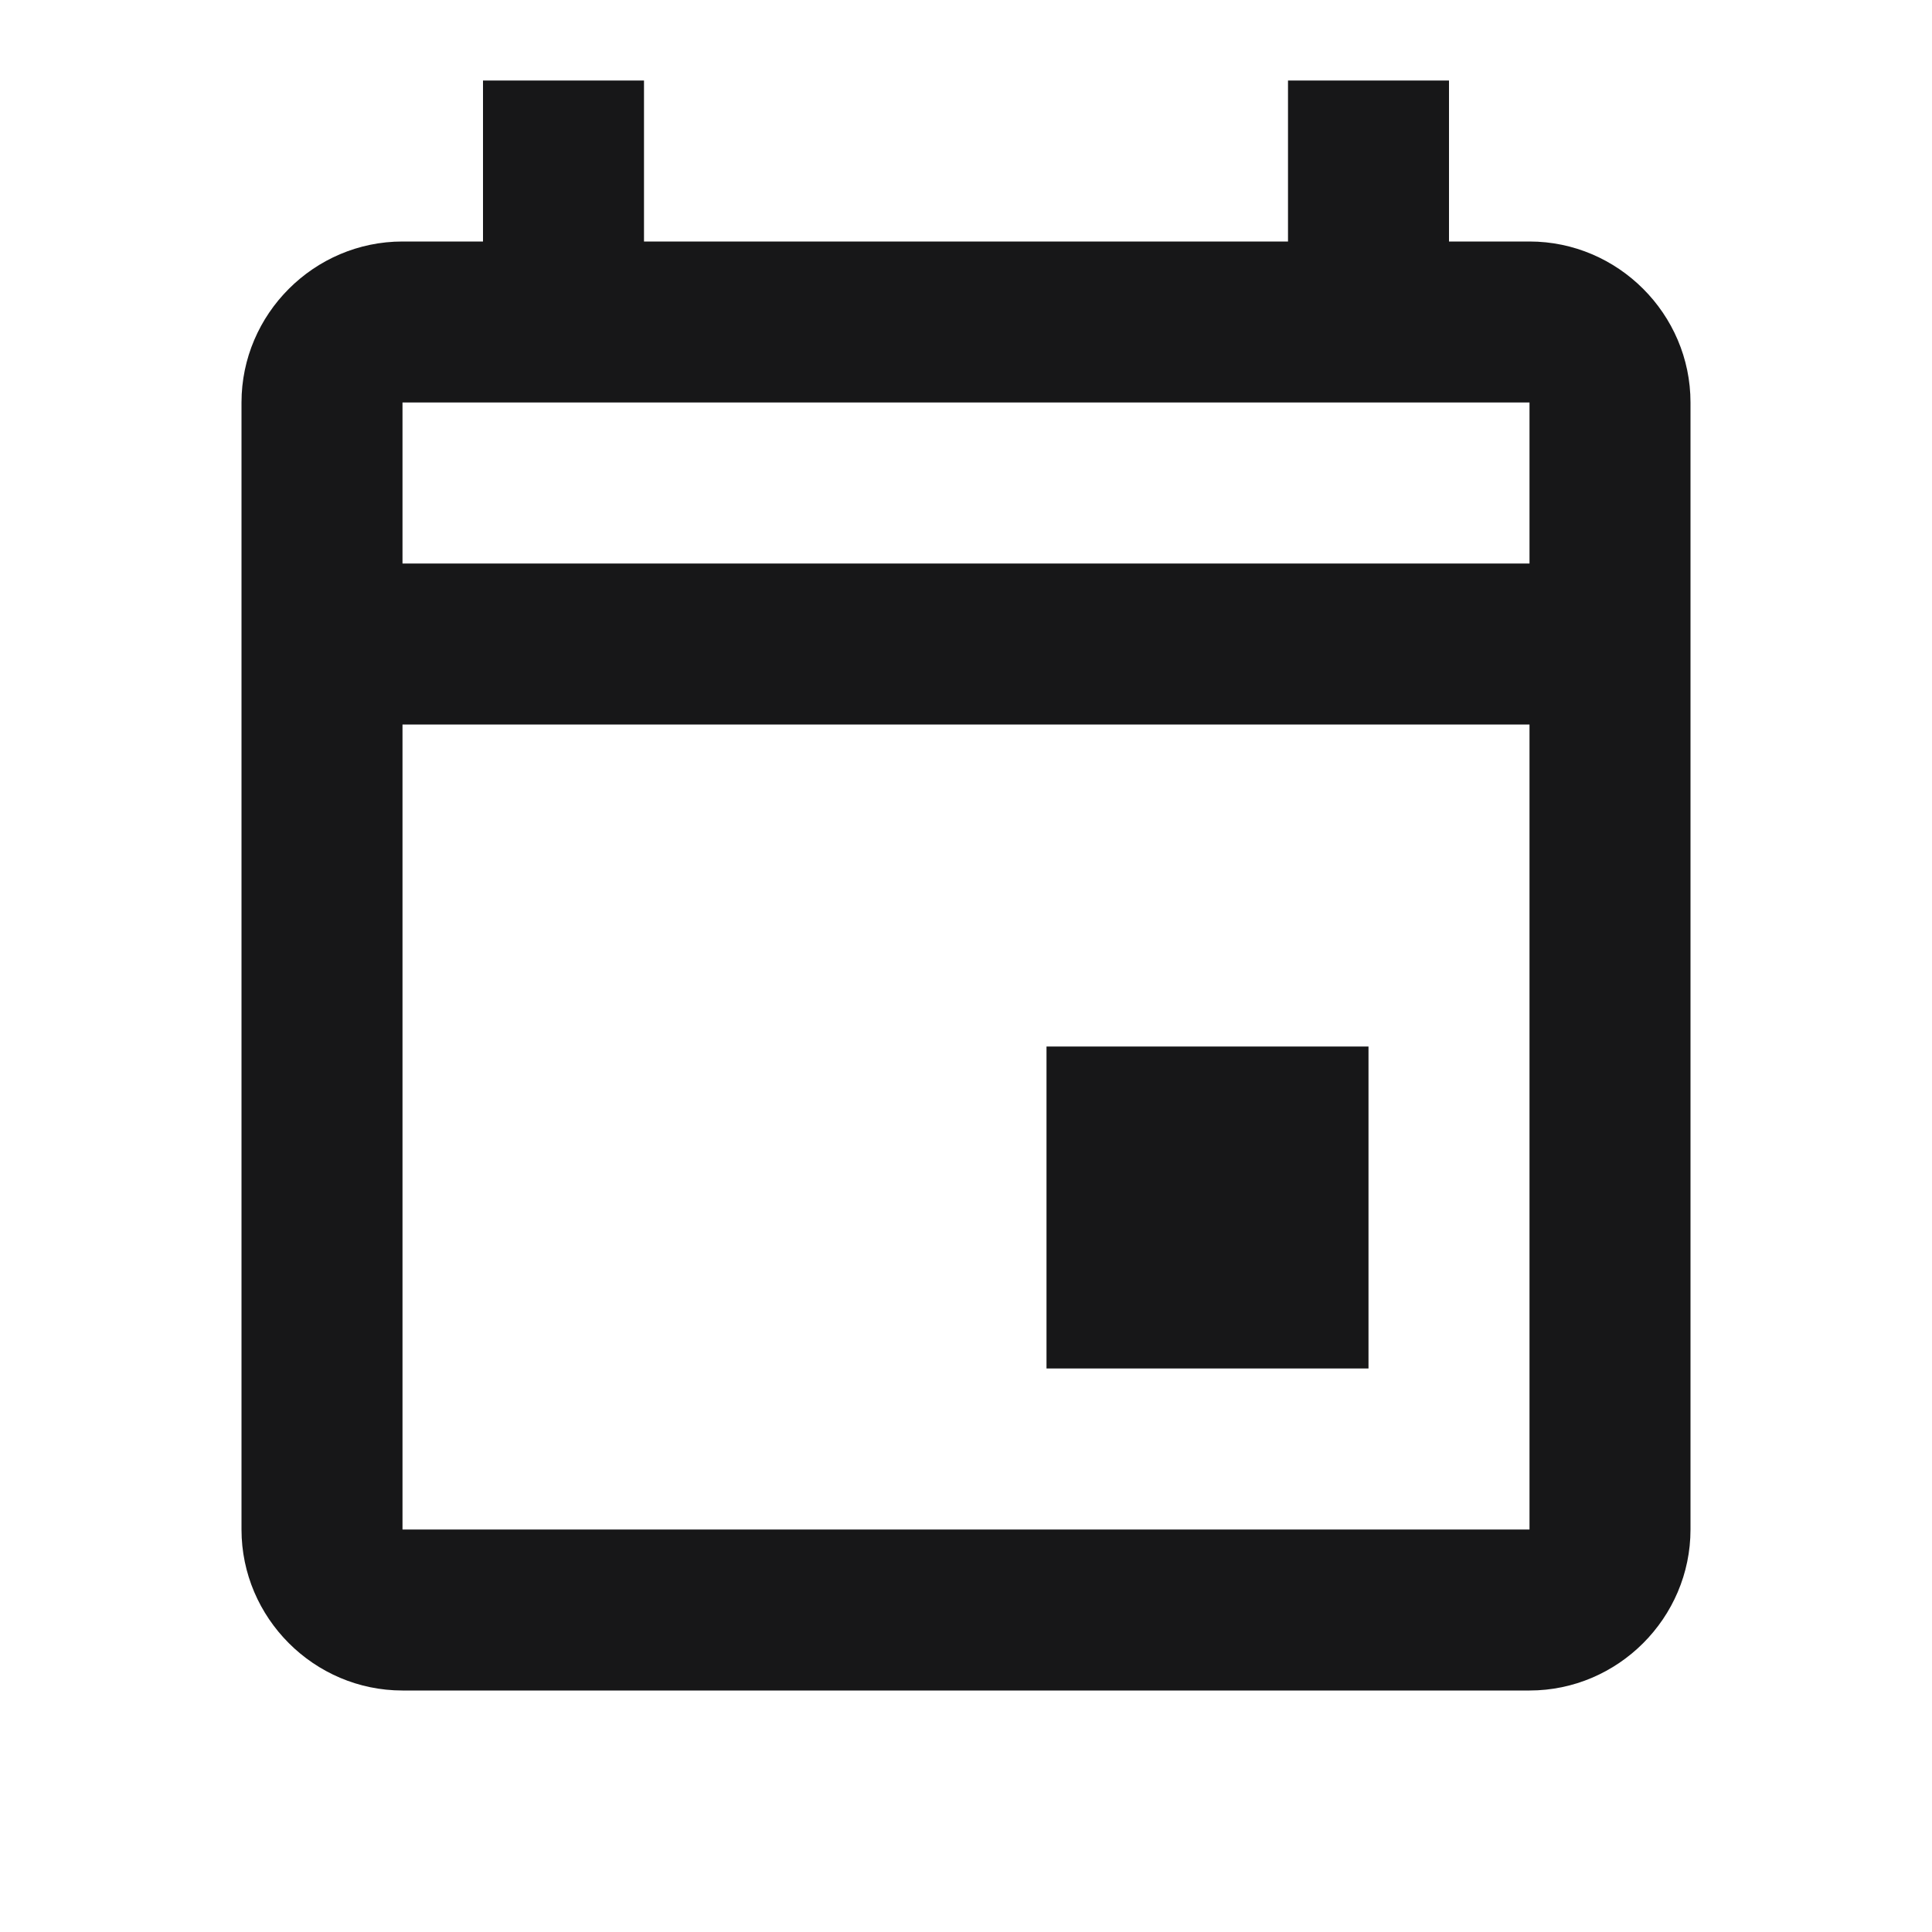 <?xml version="1.0" encoding="UTF-8"?>
<svg xmlns="http://www.w3.org/2000/svg" xmlns:xlink="http://www.w3.org/1999/xlink" width="18pt" height="18pt" viewBox="0 0 18 18" version="1.1">
<g id="surface203">
<path style=" stroke:none;fill-rule:nonzero;fill:rgb(9.02%,9.02%,9.412%);fill-opacity:1;" d="M 4.5 0.75 L 4.5 2.25 L 3.75 2.25 C 2.926 2.25 2.25 2.926 2.25 3.75 L 2.25 14.25 C 2.25 15.074 2.926 15.75 3.75 15.75 L 14.25 15.75 C 15.074 15.75 15.75 15.074 15.75 14.25 L 15.75 3.75 C 15.75 2.926 15.074 2.25 14.25 2.25 L 13.5 2.25 L 13.5 0.75 L 12 0.75 L 12 2.25 L 6 2.25 L 6 0.75 Z M 3.75 3.75 L 14.25 3.75 L 14.25 5.25 L 3.75 5.25 Z M 3.75 6.75 L 14.25 6.75 L 14.25 14.25 L 3.75 14.25 Z M 9.75 9.75 L 9.75 12.75 L 12.75 12.75 L 12.75 9.75 Z M 9.75 9.75 "/>
</g>
</svg>

